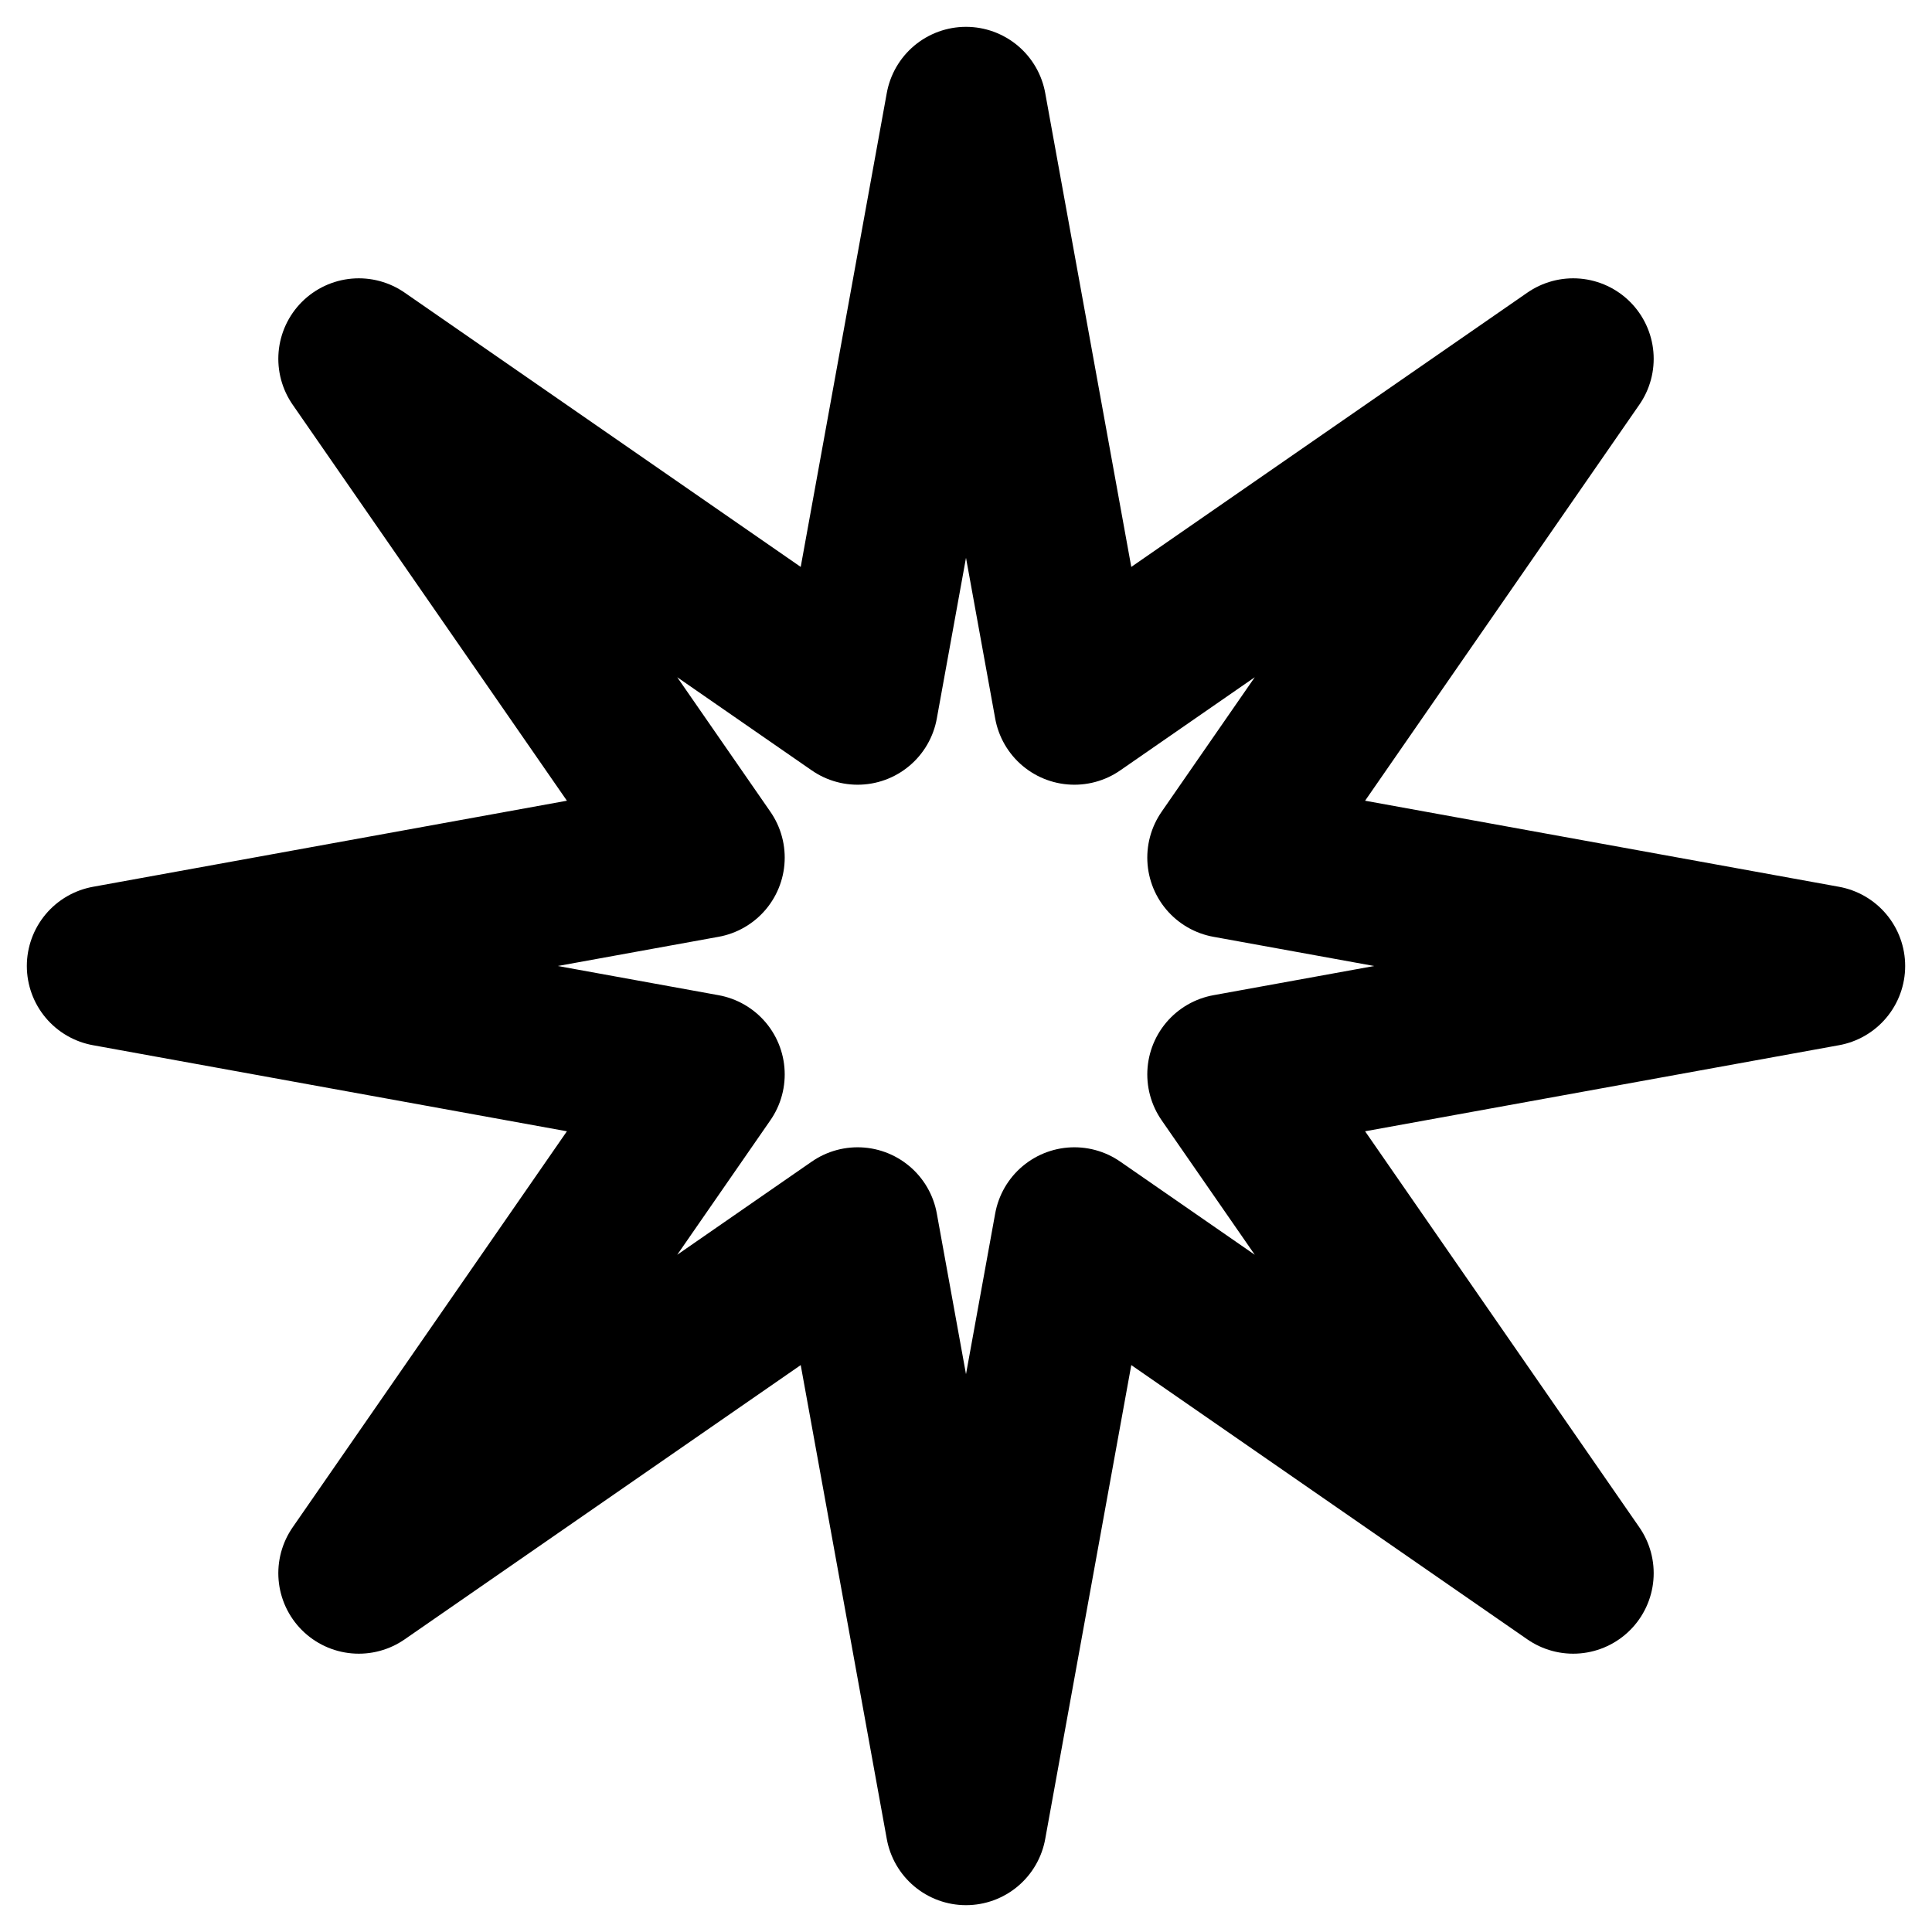 <svg width="18" height="18" viewBox="0 0 18 18" fill="none" xmlns="http://www.w3.org/2000/svg">
<path d="M9 1L10.01 6.561L14.657 3.343L11.439 7.99L17 9L11.439 10.01L14.657 14.657L10.01 11.439L9 17L7.99 11.439L3.343 14.657L6.561 10.01L1 9L6.561 7.99L3.343 3.343L7.99 6.561L9 1Z" stroke="current" stroke-width="1.5" stroke-linejoin="round"/>
</svg>
